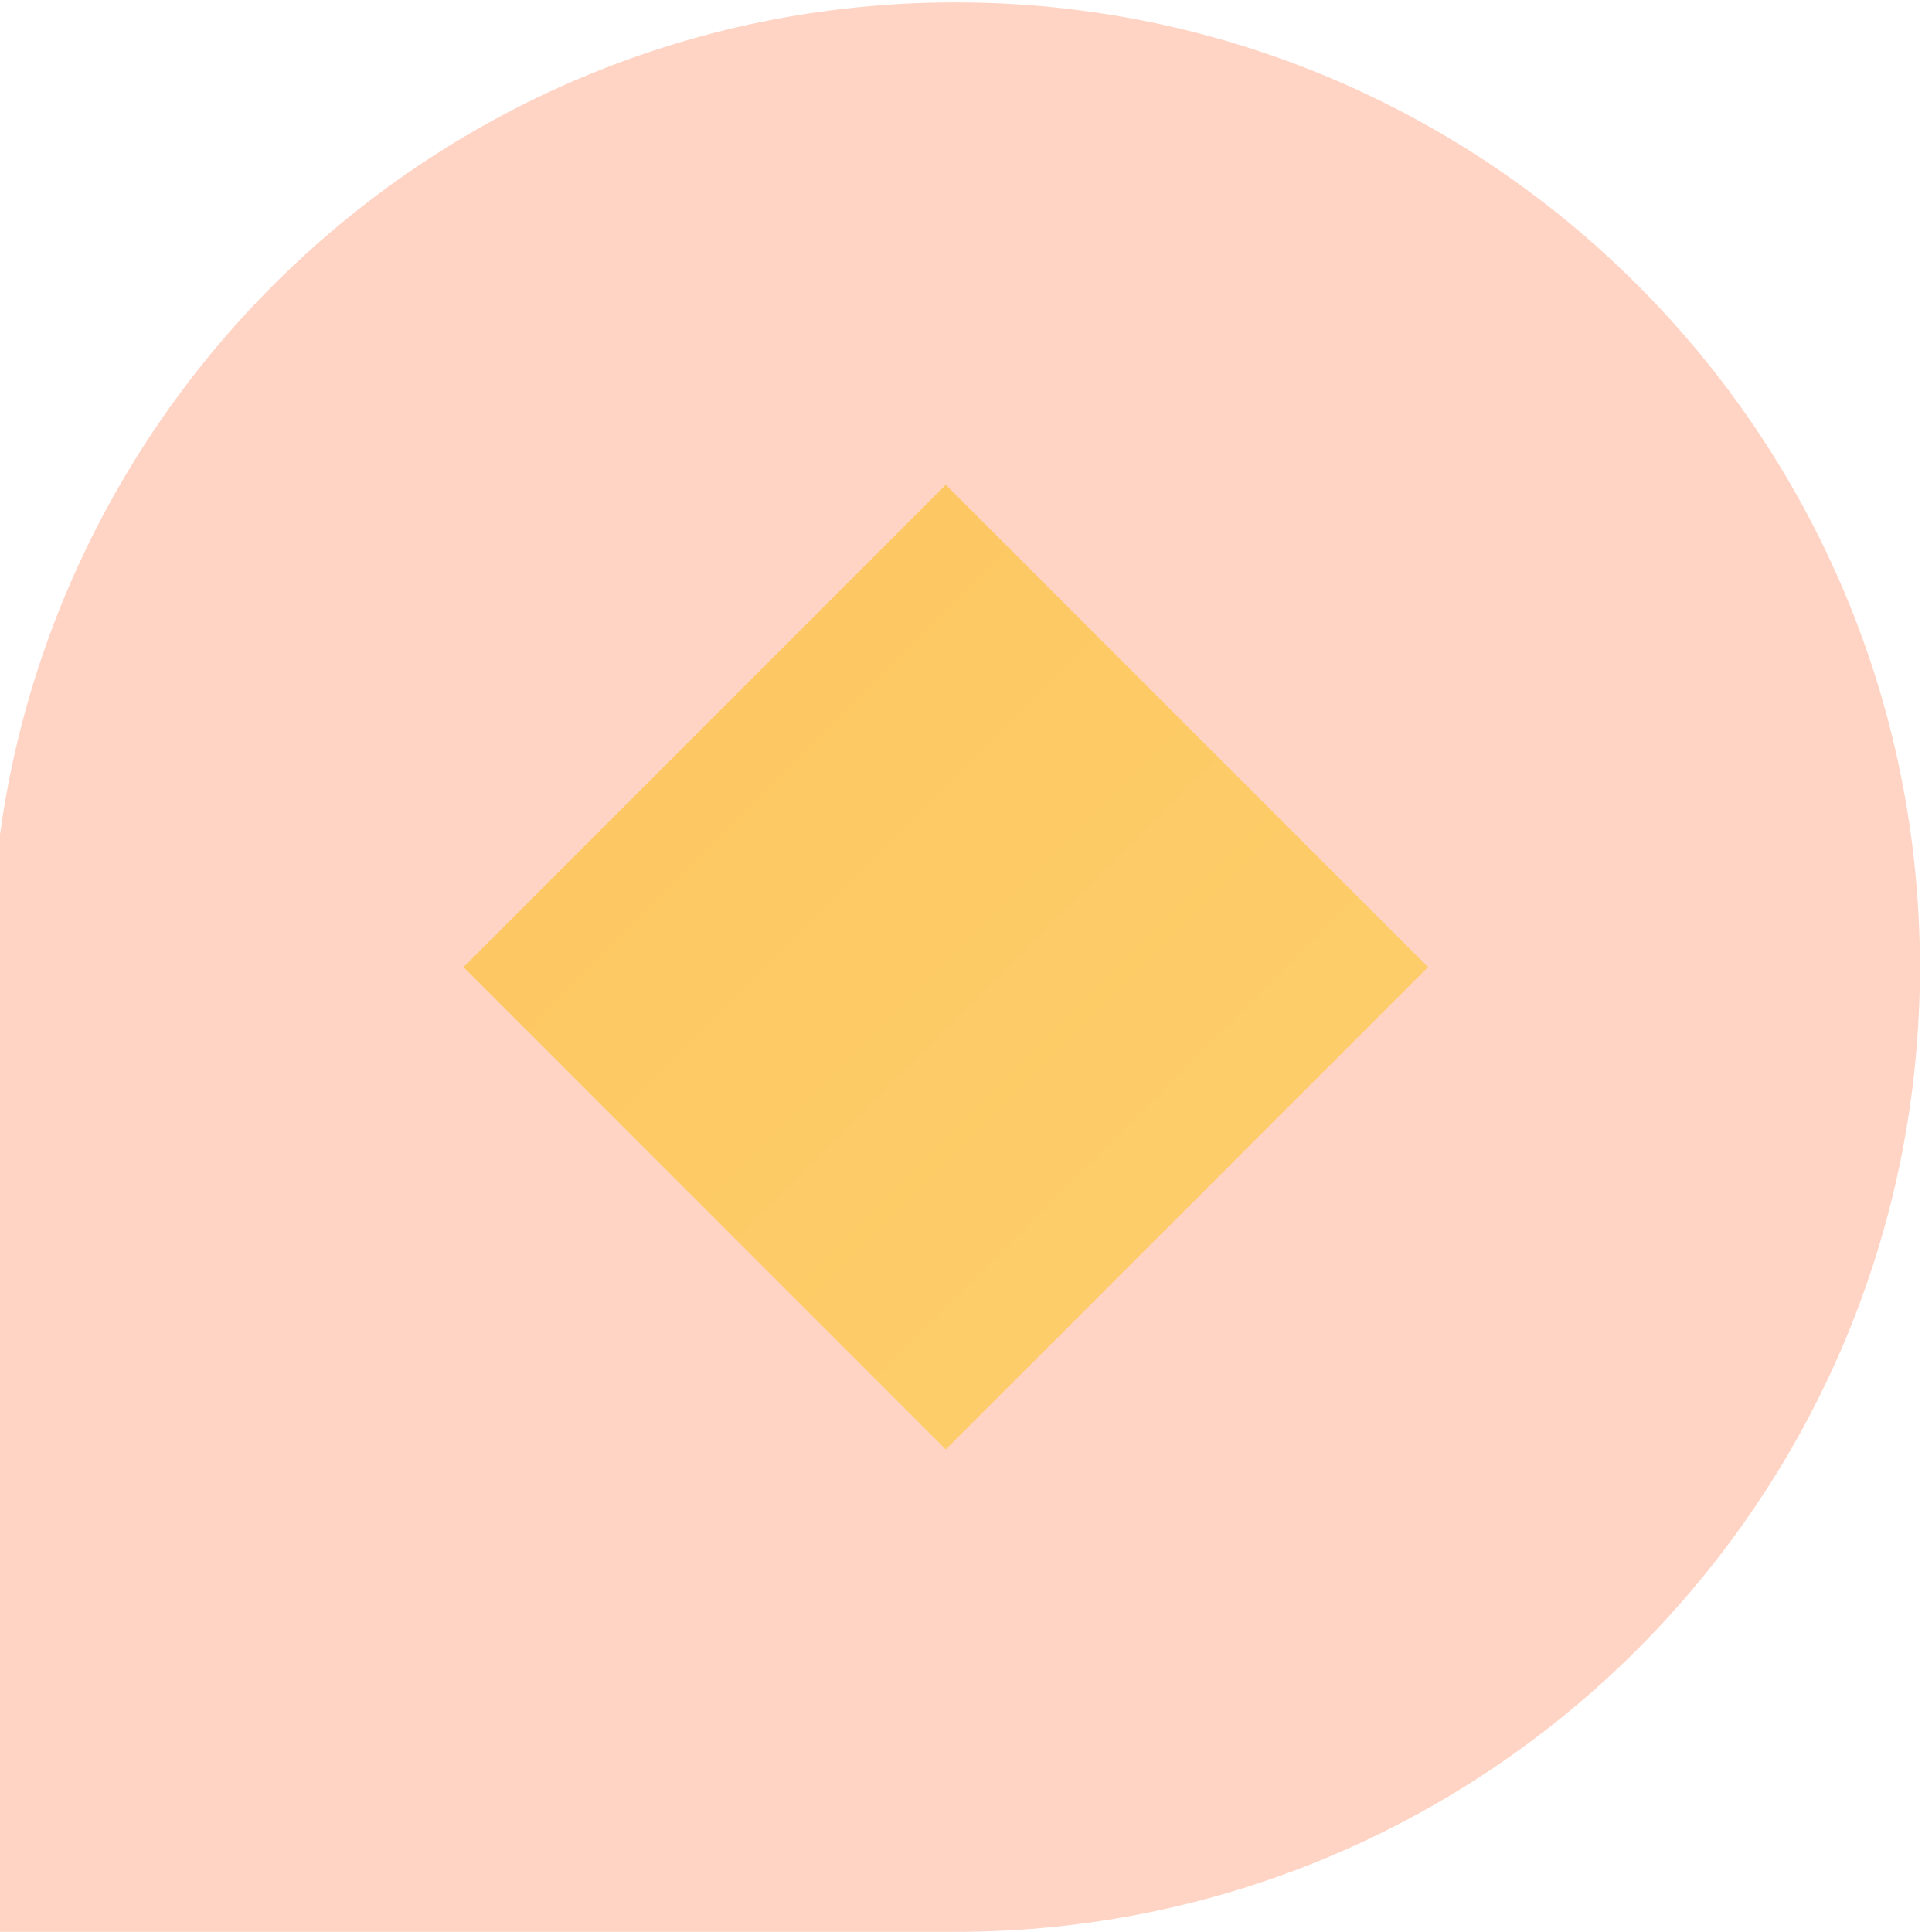 <svg width="160" height="160" viewBox="0 0 160 160" fill="none" xmlns="http://www.w3.org/2000/svg" xmlns:xlink="http://www.w3.org/1999/xlink">
<path d="M79.125,0.198C123.239,0.198 159,35.968 159,80.093C159,124.217 123.239,159.987 79.125,159.987L-0.75,159.987L-0.75,80.093C-0.75,35.968 35.011,0.198 79.125,0.198Z" fill="#FFD4C4"/>
<path d="M78.326,40.146L118.264,80.093L78.326,120.04L38.389,80.093L78.326,40.146Z" clip-rule="evenodd" fill-rule="evenodd" fill="url(#pf_0_67_1221)"/>
<path d="M78.326,40.146L118.264,80.093L78.326,120.04L38.389,80.093L78.326,40.146Z" clip-rule="evenodd" fill-rule="evenodd" fill="url(#pattern_1_67_1221)" style="mix-blend-mode:overlay"/>
<defs>
<linearGradient id="pf_0_67_1221" x1="-1.247" y1="79.791" x2="78.025" y2="159.083" gradientUnits="userSpaceOnUse">
<stop stop-color="#FEC55F"/>
<stop offset="1" stop-color="#FCD06D"/>
</linearGradient>
</defs>
</svg>
